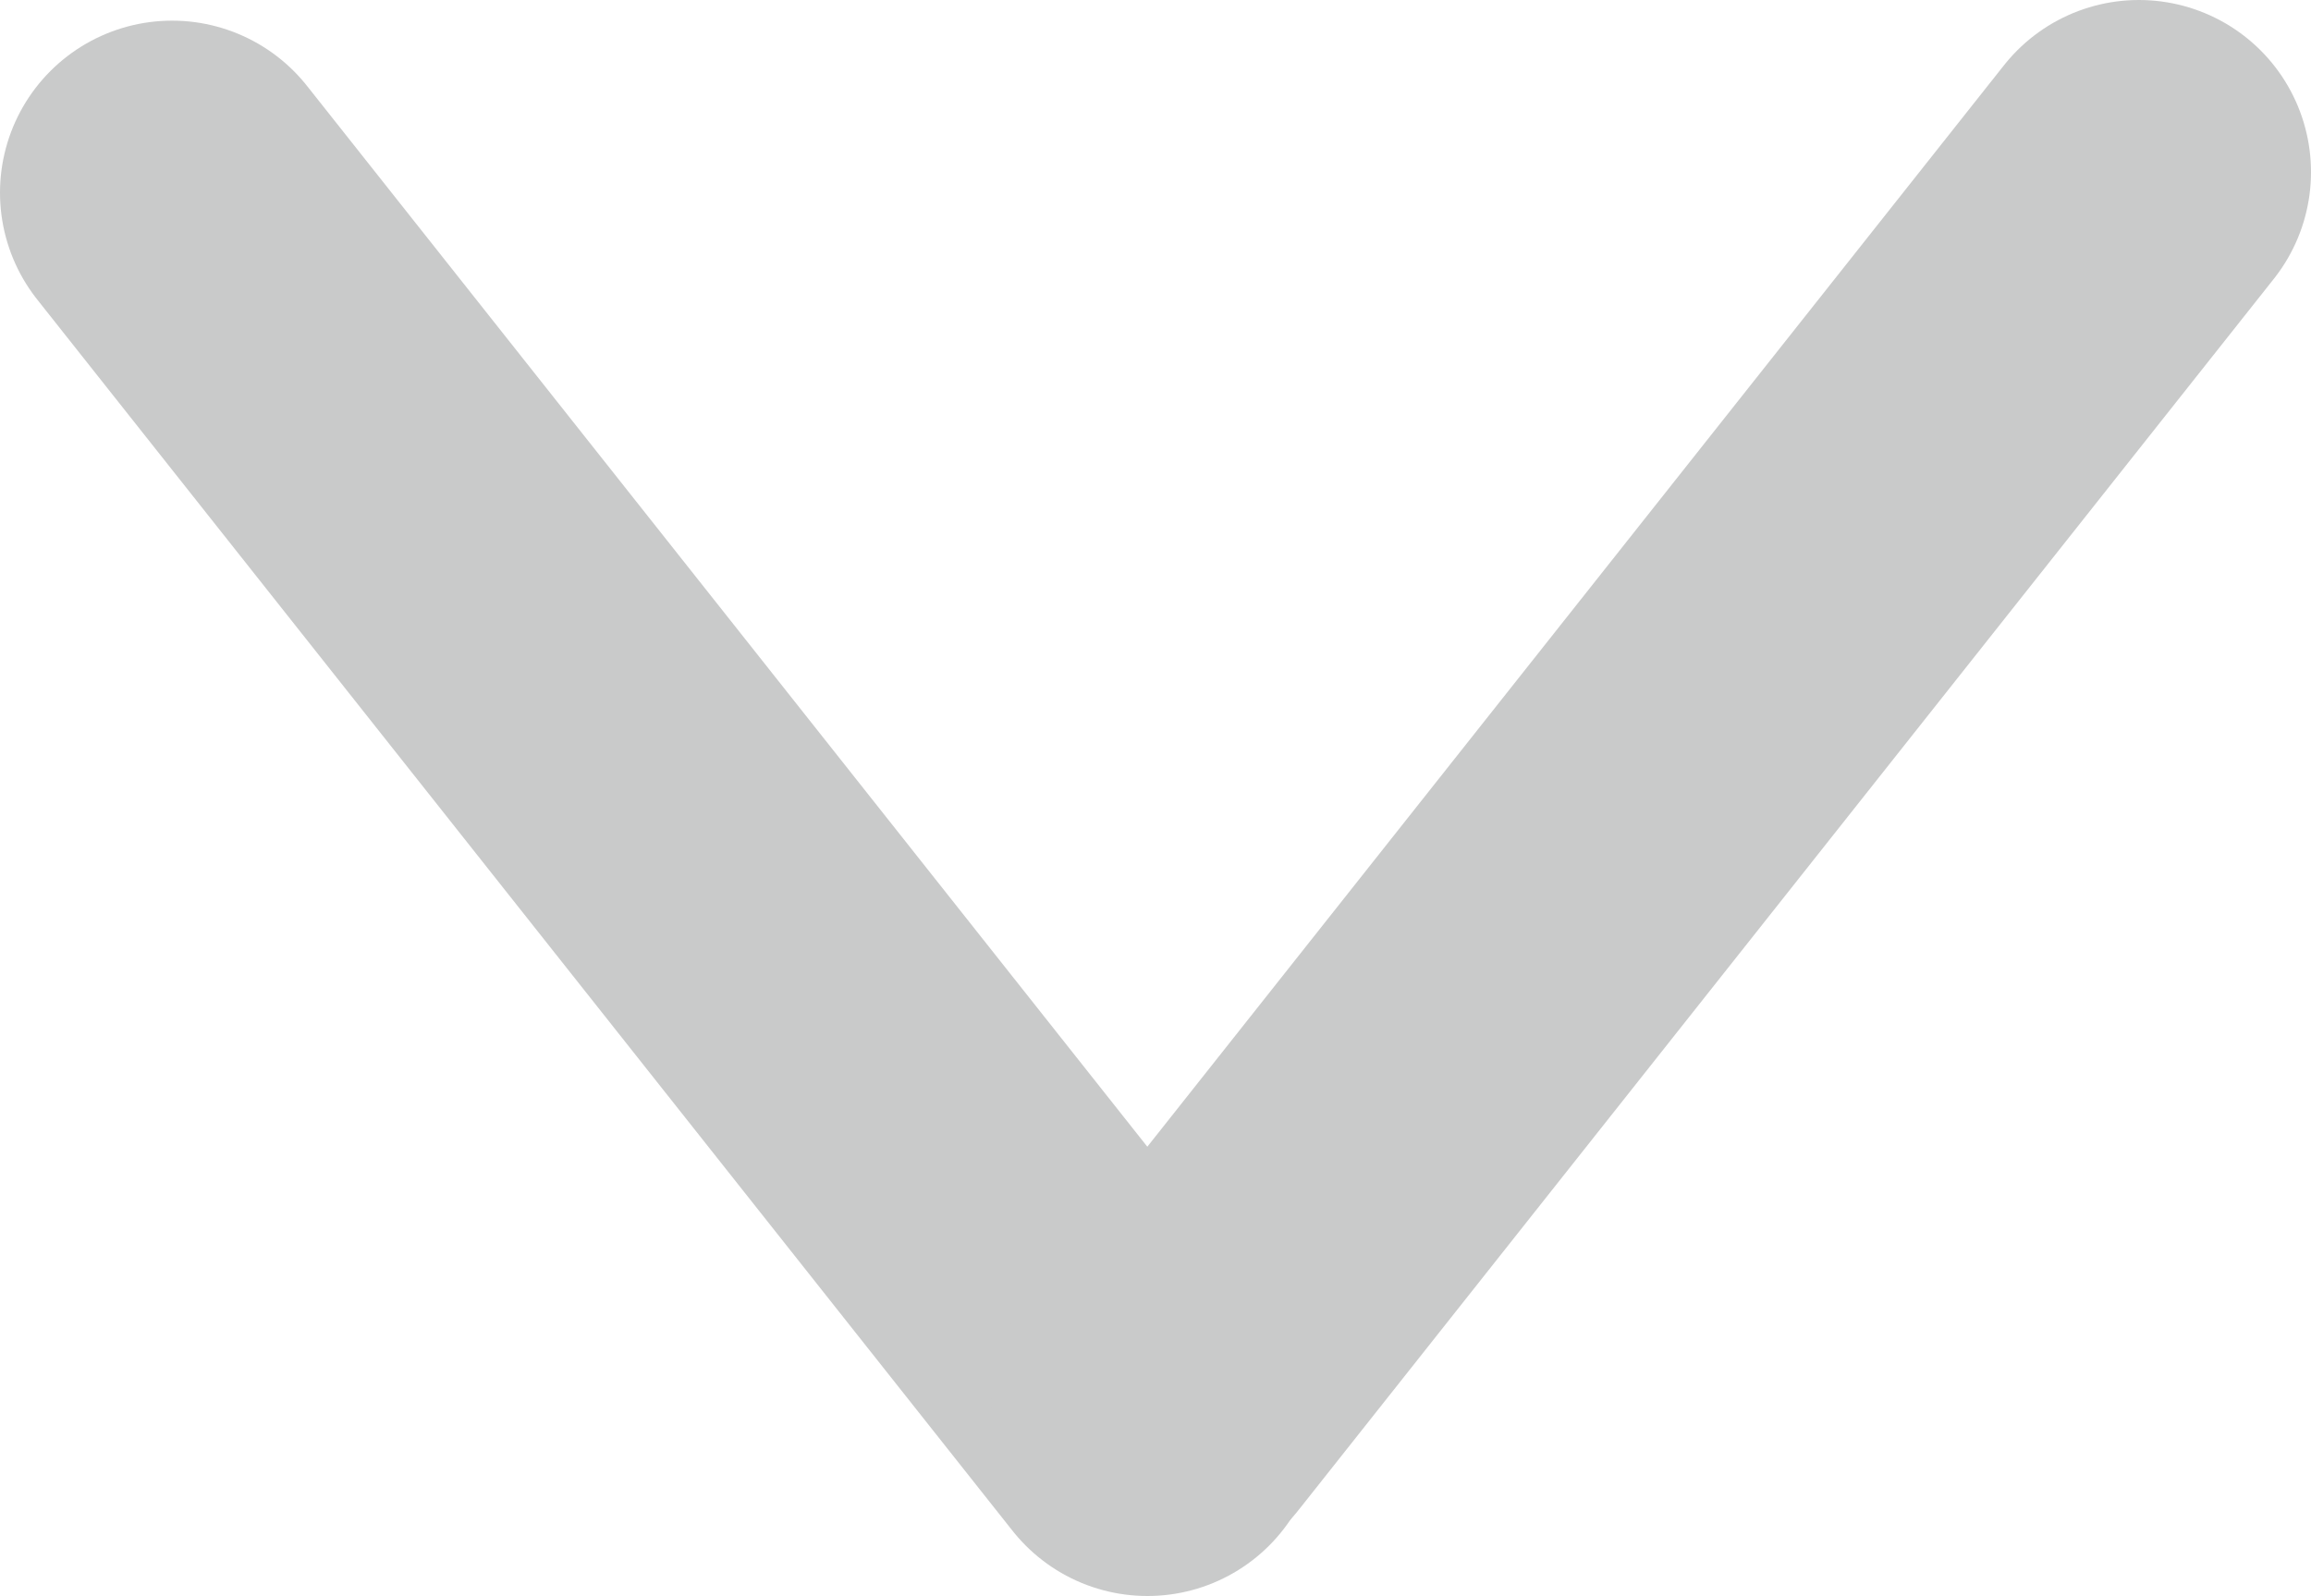 <svg xmlns="http://www.w3.org/2000/svg" viewBox="0 0 87.29 60.3"><defs><style>.cls-1{fill:none;stroke:#c9caca;stroke-linecap:round;stroke-miterlimit:10;stroke-width:13px;}</style></defs><title>アセット 2</title><g id="レイヤー_2" data-name="レイヤー 2"><g id="レイヤー_1-2" data-name="レイヤー 1"><line class="cls-1" x1="6.5" y1="7.28" x2="43.34" y2="53.8"/><line class="cls-1" x1="80.79" y1="6.5" x2="43.95" y2="53.02"/></g></g></svg>